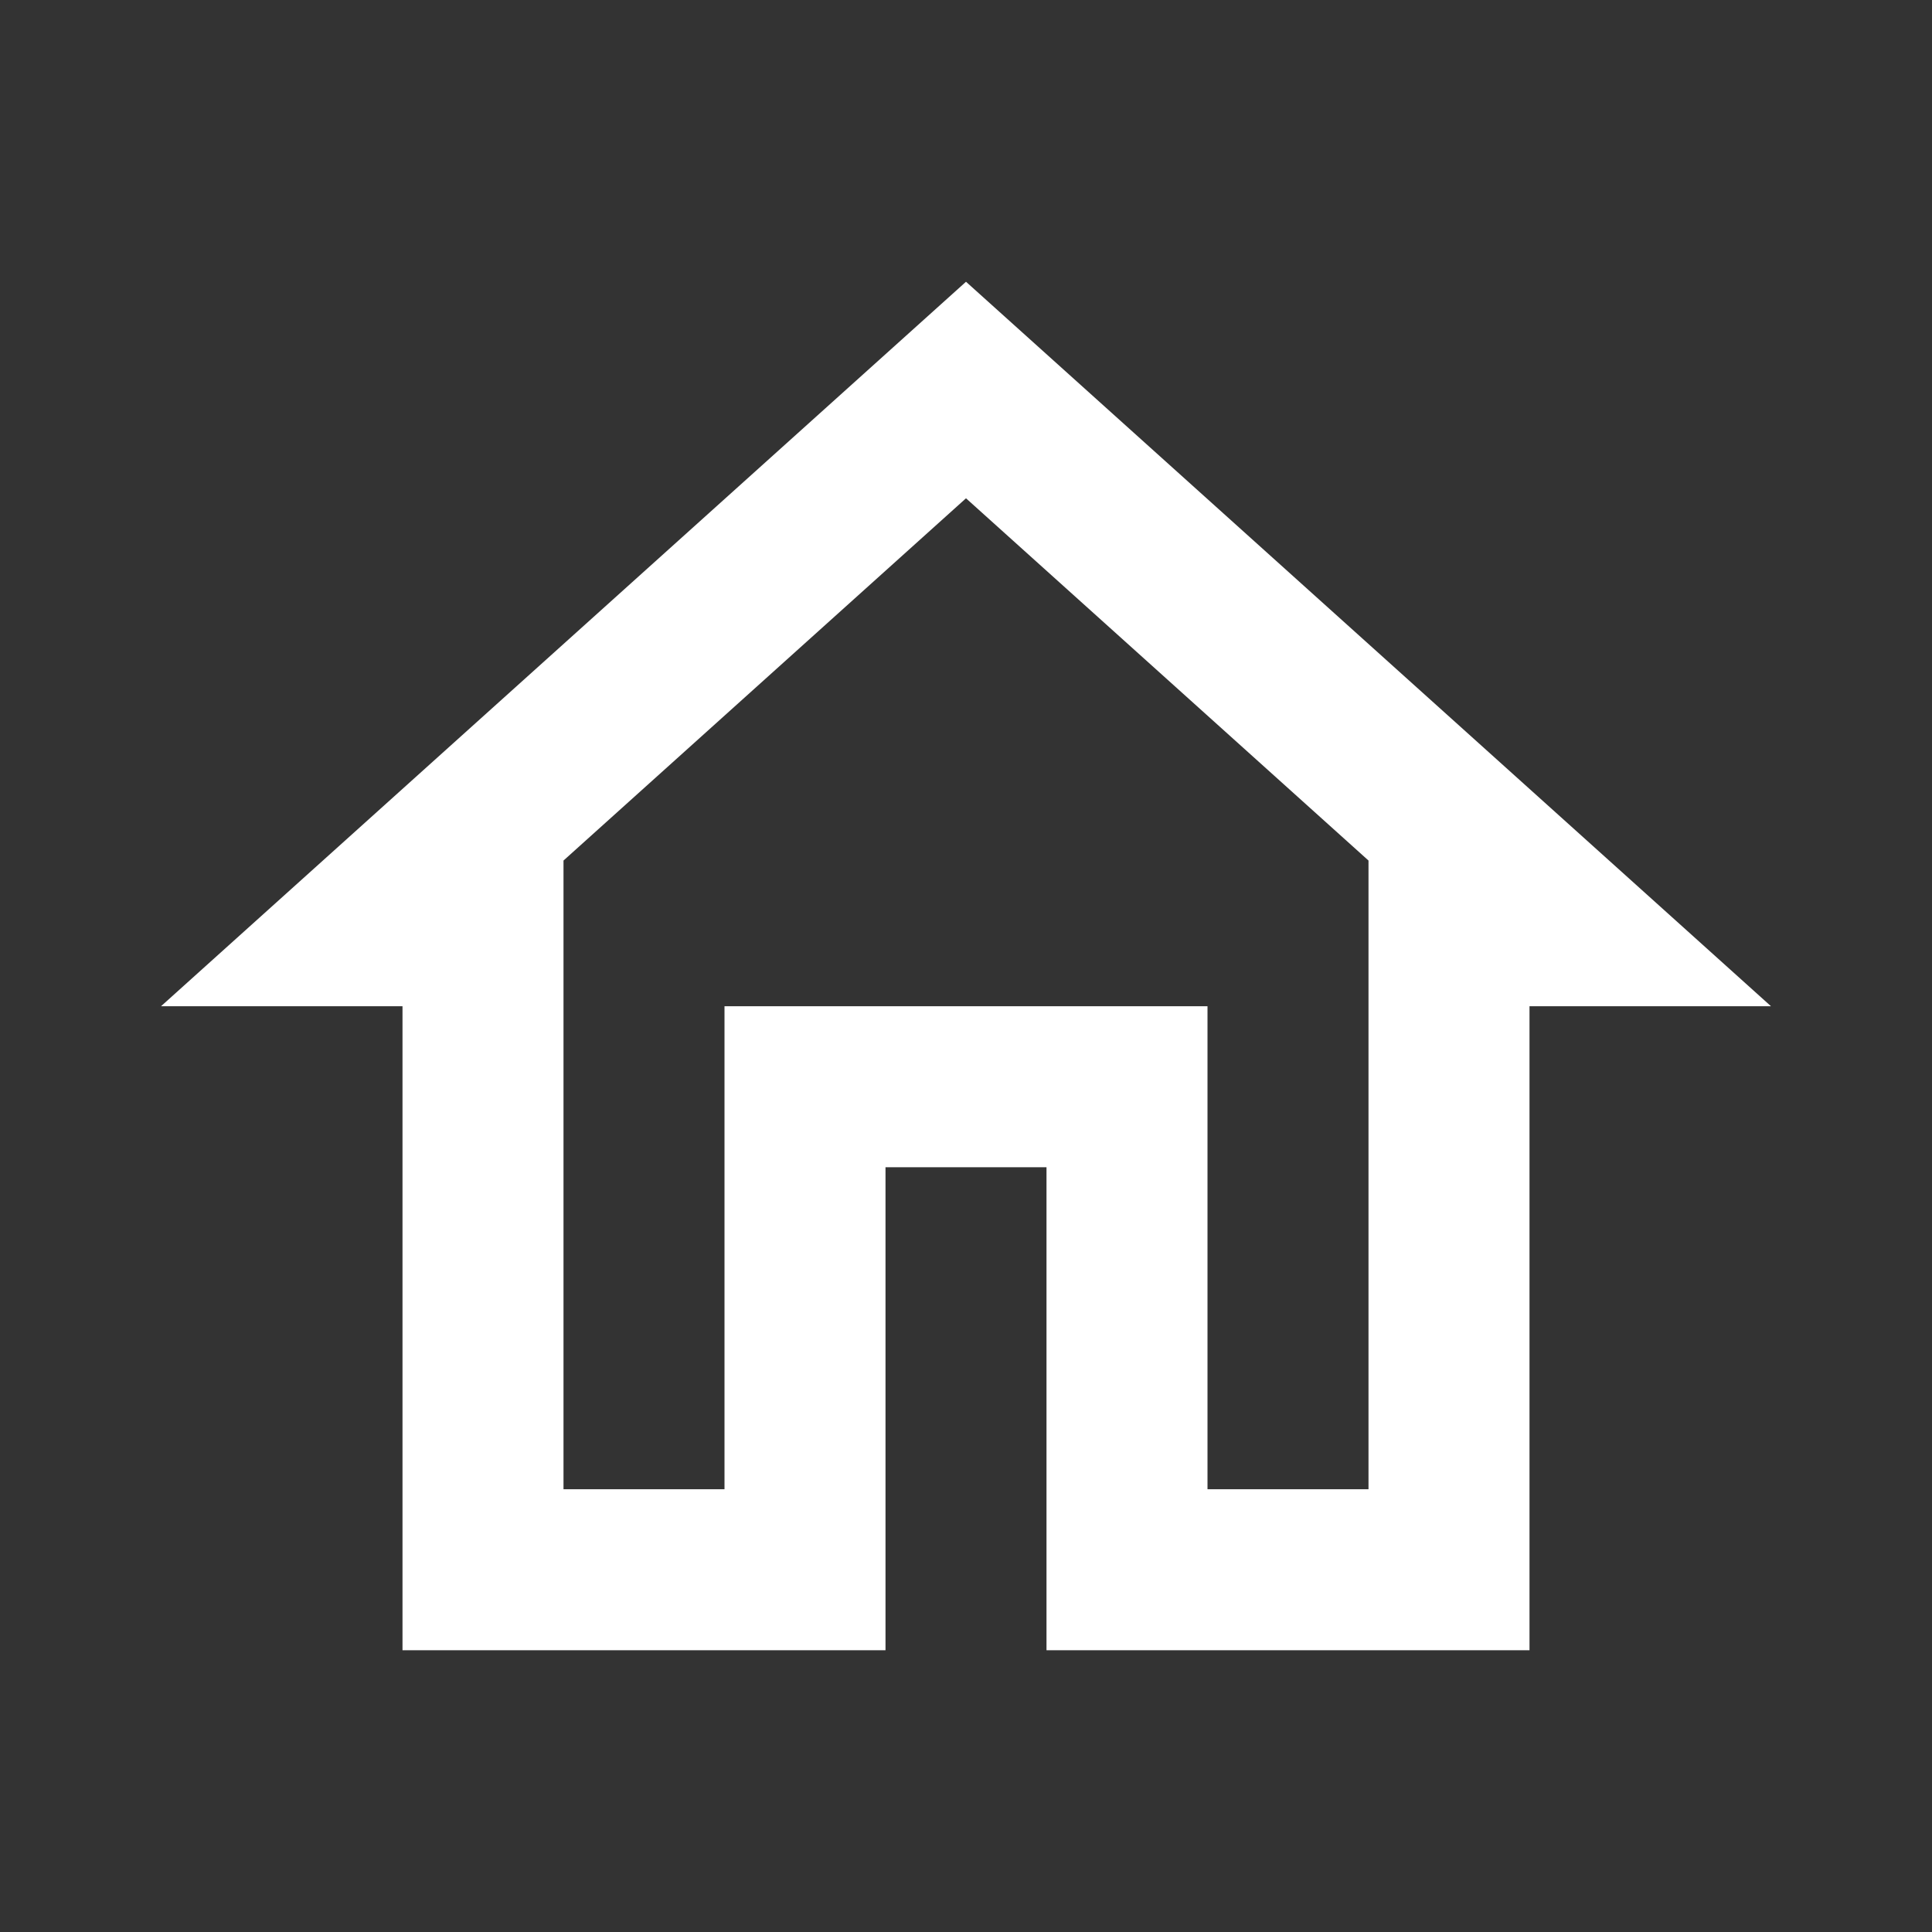 <svg xmlns="http://www.w3.org/2000/svg" width="24" height="24" fill="none" data-sentry-element="HomeIcon" data-sentry-source-file="index.tsx"><rect width="100%" height="100%" fill="#333333" stroke="none"/><path fill="#ffffffcc" d="m12 6.19 5 4.5v7.81h-2v-6H9v6H7v-7.81zm0-2.69-10 9h3v8h6v-6h2v6h6v-8h3z"></path></svg>